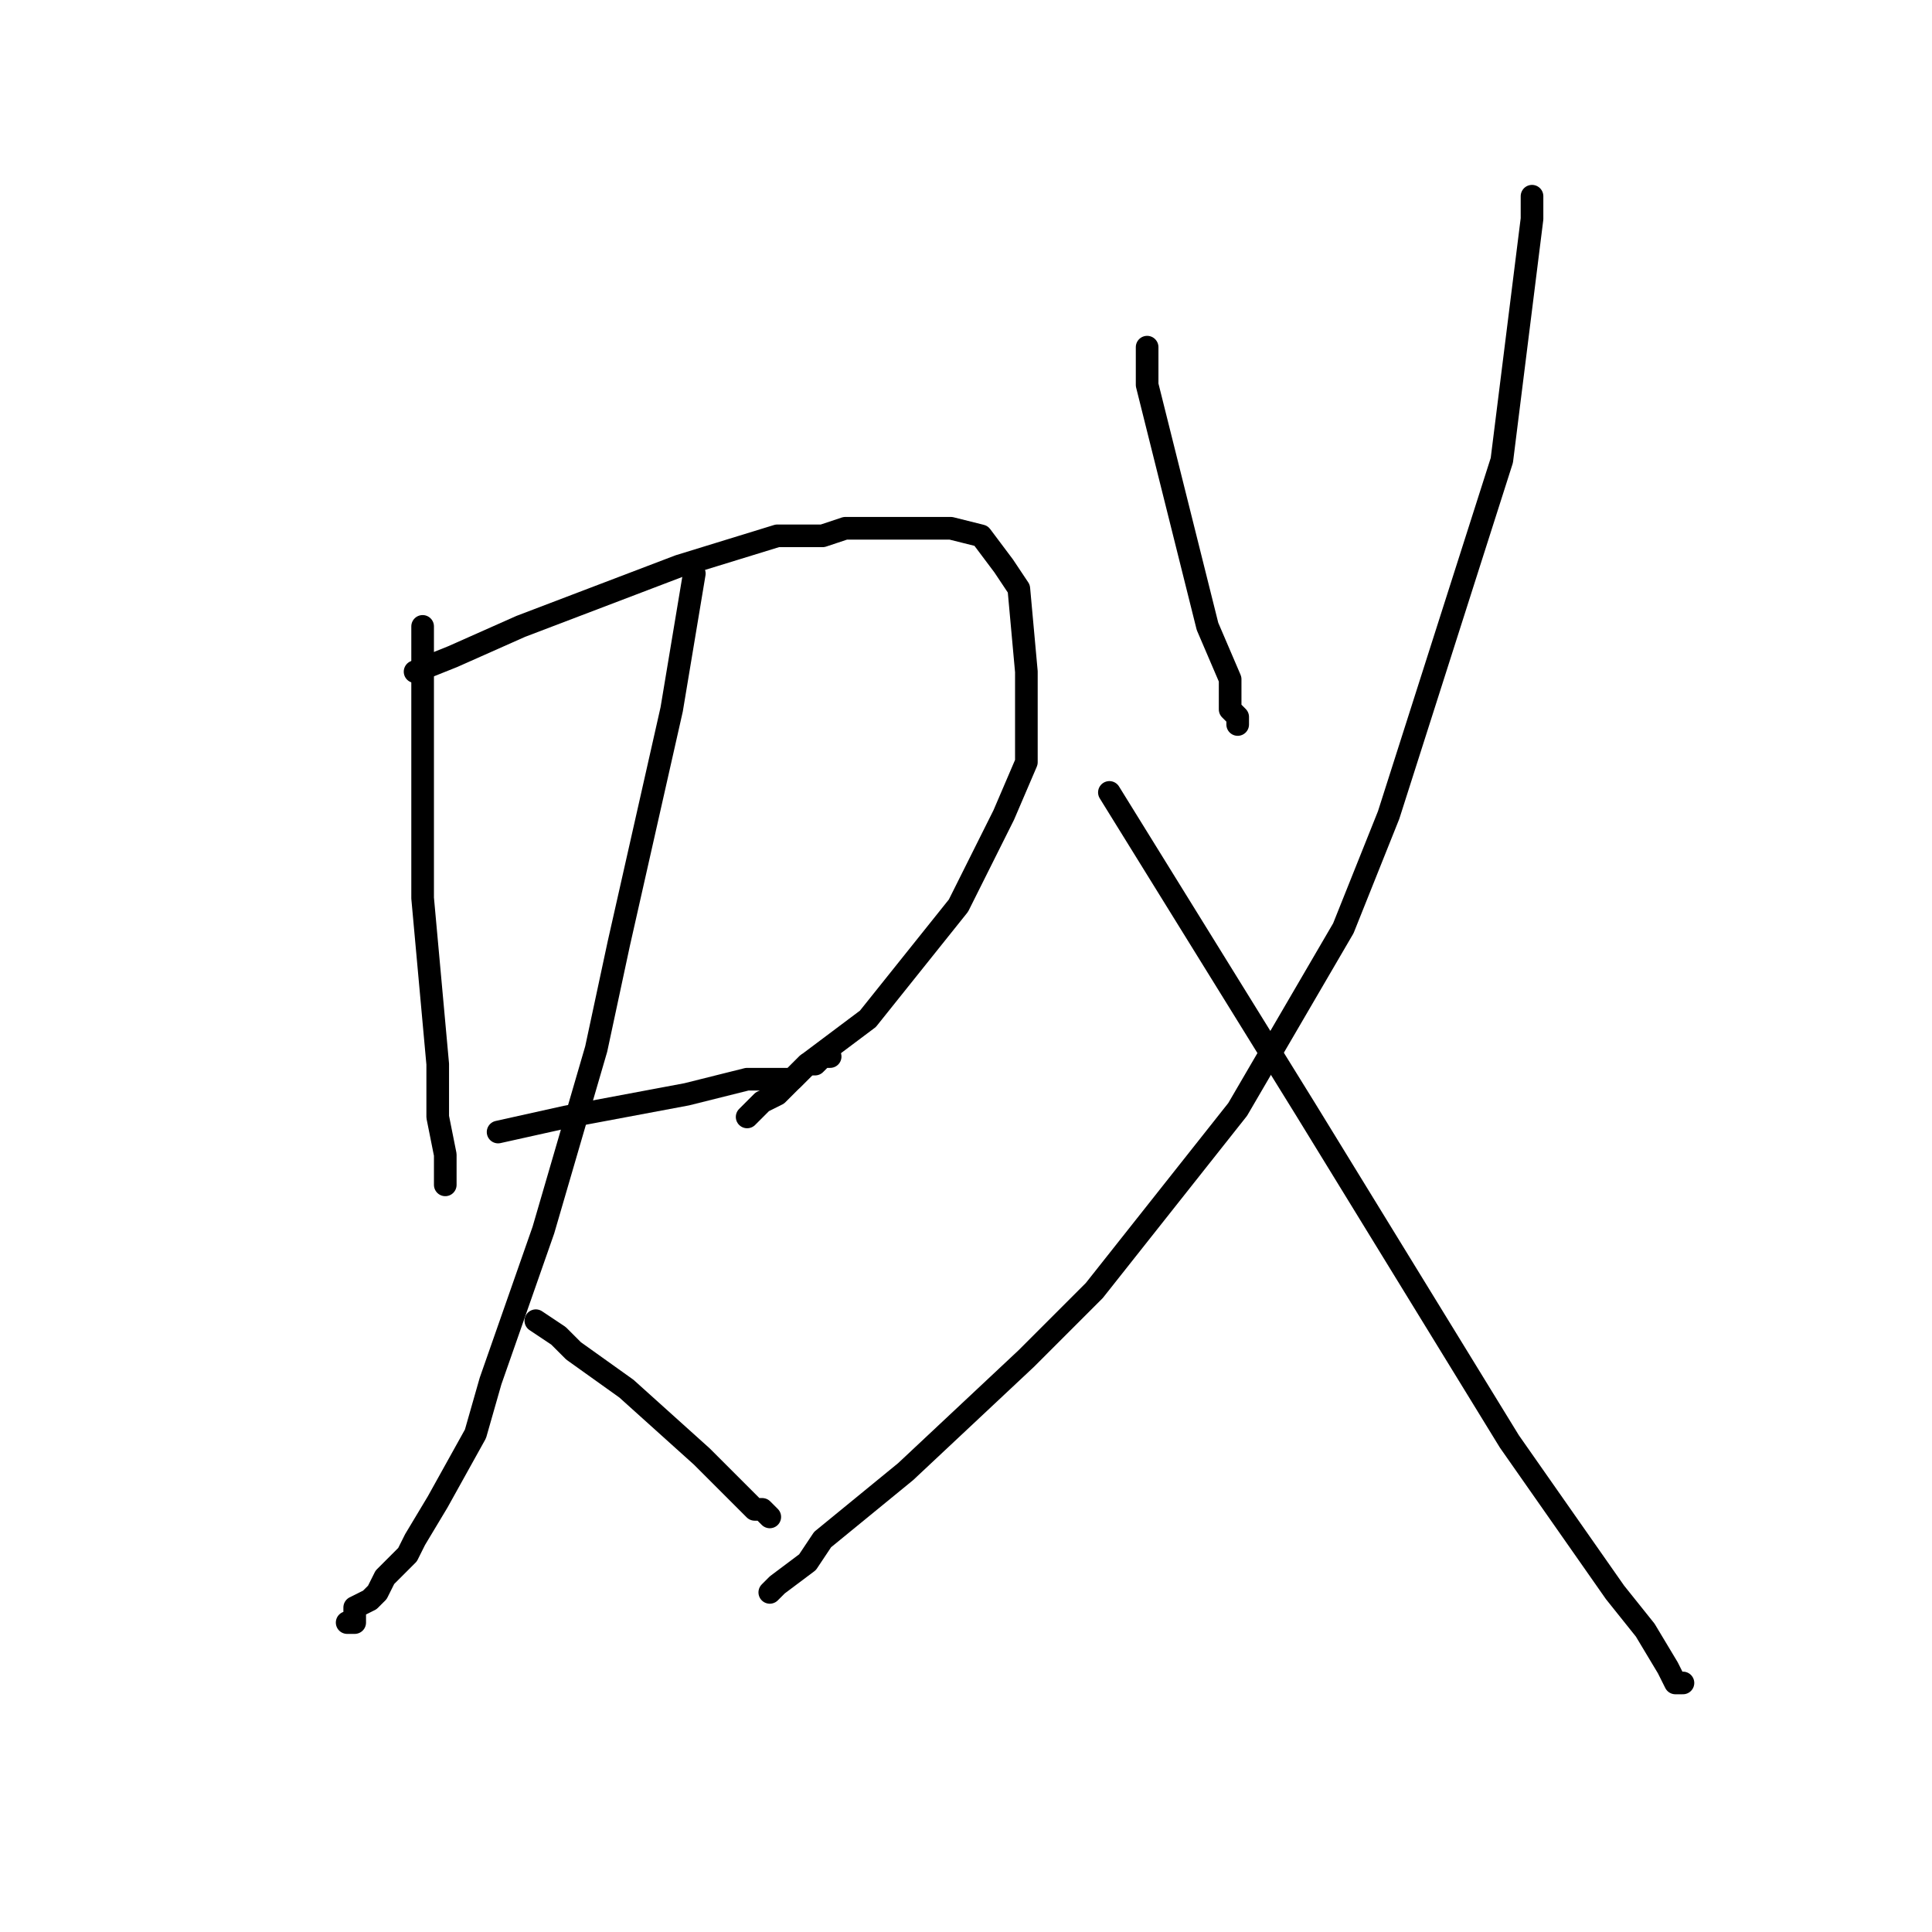 <?xml version="1.0" standalone="no"?>
    <svg width="256" height="256" xmlns="http://www.w3.org/2000/svg" version="1.1">
    <polyline stroke="black" stroke-width="3" stroke-linecap="round" fill="transparent" stroke-linejoin="round" points="56 83 56 119 58 141 58 148 59 153 59 155 59 156 59 157 59 157 " />
        <polyline stroke="black" stroke-width="3" stroke-linecap="round" fill="transparent" stroke-linejoin="round" points="55 89 60 87 69 83 90 75 103 71 106 71 109 71 112 70 113 70 118 70 123 70 126 70 130 71 133 75 135 78 136 89 136 101 133 108 127 120 119 130 115 135 107 141 103 145 101 146 99 148 99 148 99 148 " />
        <polyline stroke="black" stroke-width="3" stroke-linecap="round" fill="transparent" stroke-linejoin="round" points="66 150 75 148 91 145 99 143 105 143 107 141 108 141 109 140 110 140 110 140 " />
        <polyline stroke="black" stroke-width="3" stroke-linecap="round" fill="transparent" stroke-linejoin="round" points="92 76 89 94 82 125 79 139 72 163 65 183 63 190 58 199 55 204 54 206 51 209 50 211 49 212 47 213 47 215 46 215 46 215 " />
        <polyline stroke="black" stroke-width="3" stroke-linecap="round" fill="transparent" stroke-linejoin="round" points="71 175 74 177 76 179 83 184 93 193 99 199 100 200 101 200 102 201 102 201 " />
        <polyline stroke="black" stroke-width="3" stroke-linecap="round" fill="transparent" stroke-linejoin="round" points="152 46 152 51 156 67 160 83 163 90 163 92 163 94 164 95 164 95 164 96 164 96 " />
        <polyline stroke="black" stroke-width="3" stroke-linecap="round" fill="transparent" stroke-linejoin="round" points="203 26 203 29 199 61 184 108 178 123 164 147 145 171 136 180 120 195 109 204 107 207 103 210 102 211 102 211 102 211 " />
        <polyline stroke="black" stroke-width="3" stroke-linecap="round" fill="transparent" stroke-linejoin="round" points="147 105 160 126 173 147 200 191 214 211 218 216 221 221 222 223 223 223 223 223 " />
        </svg>